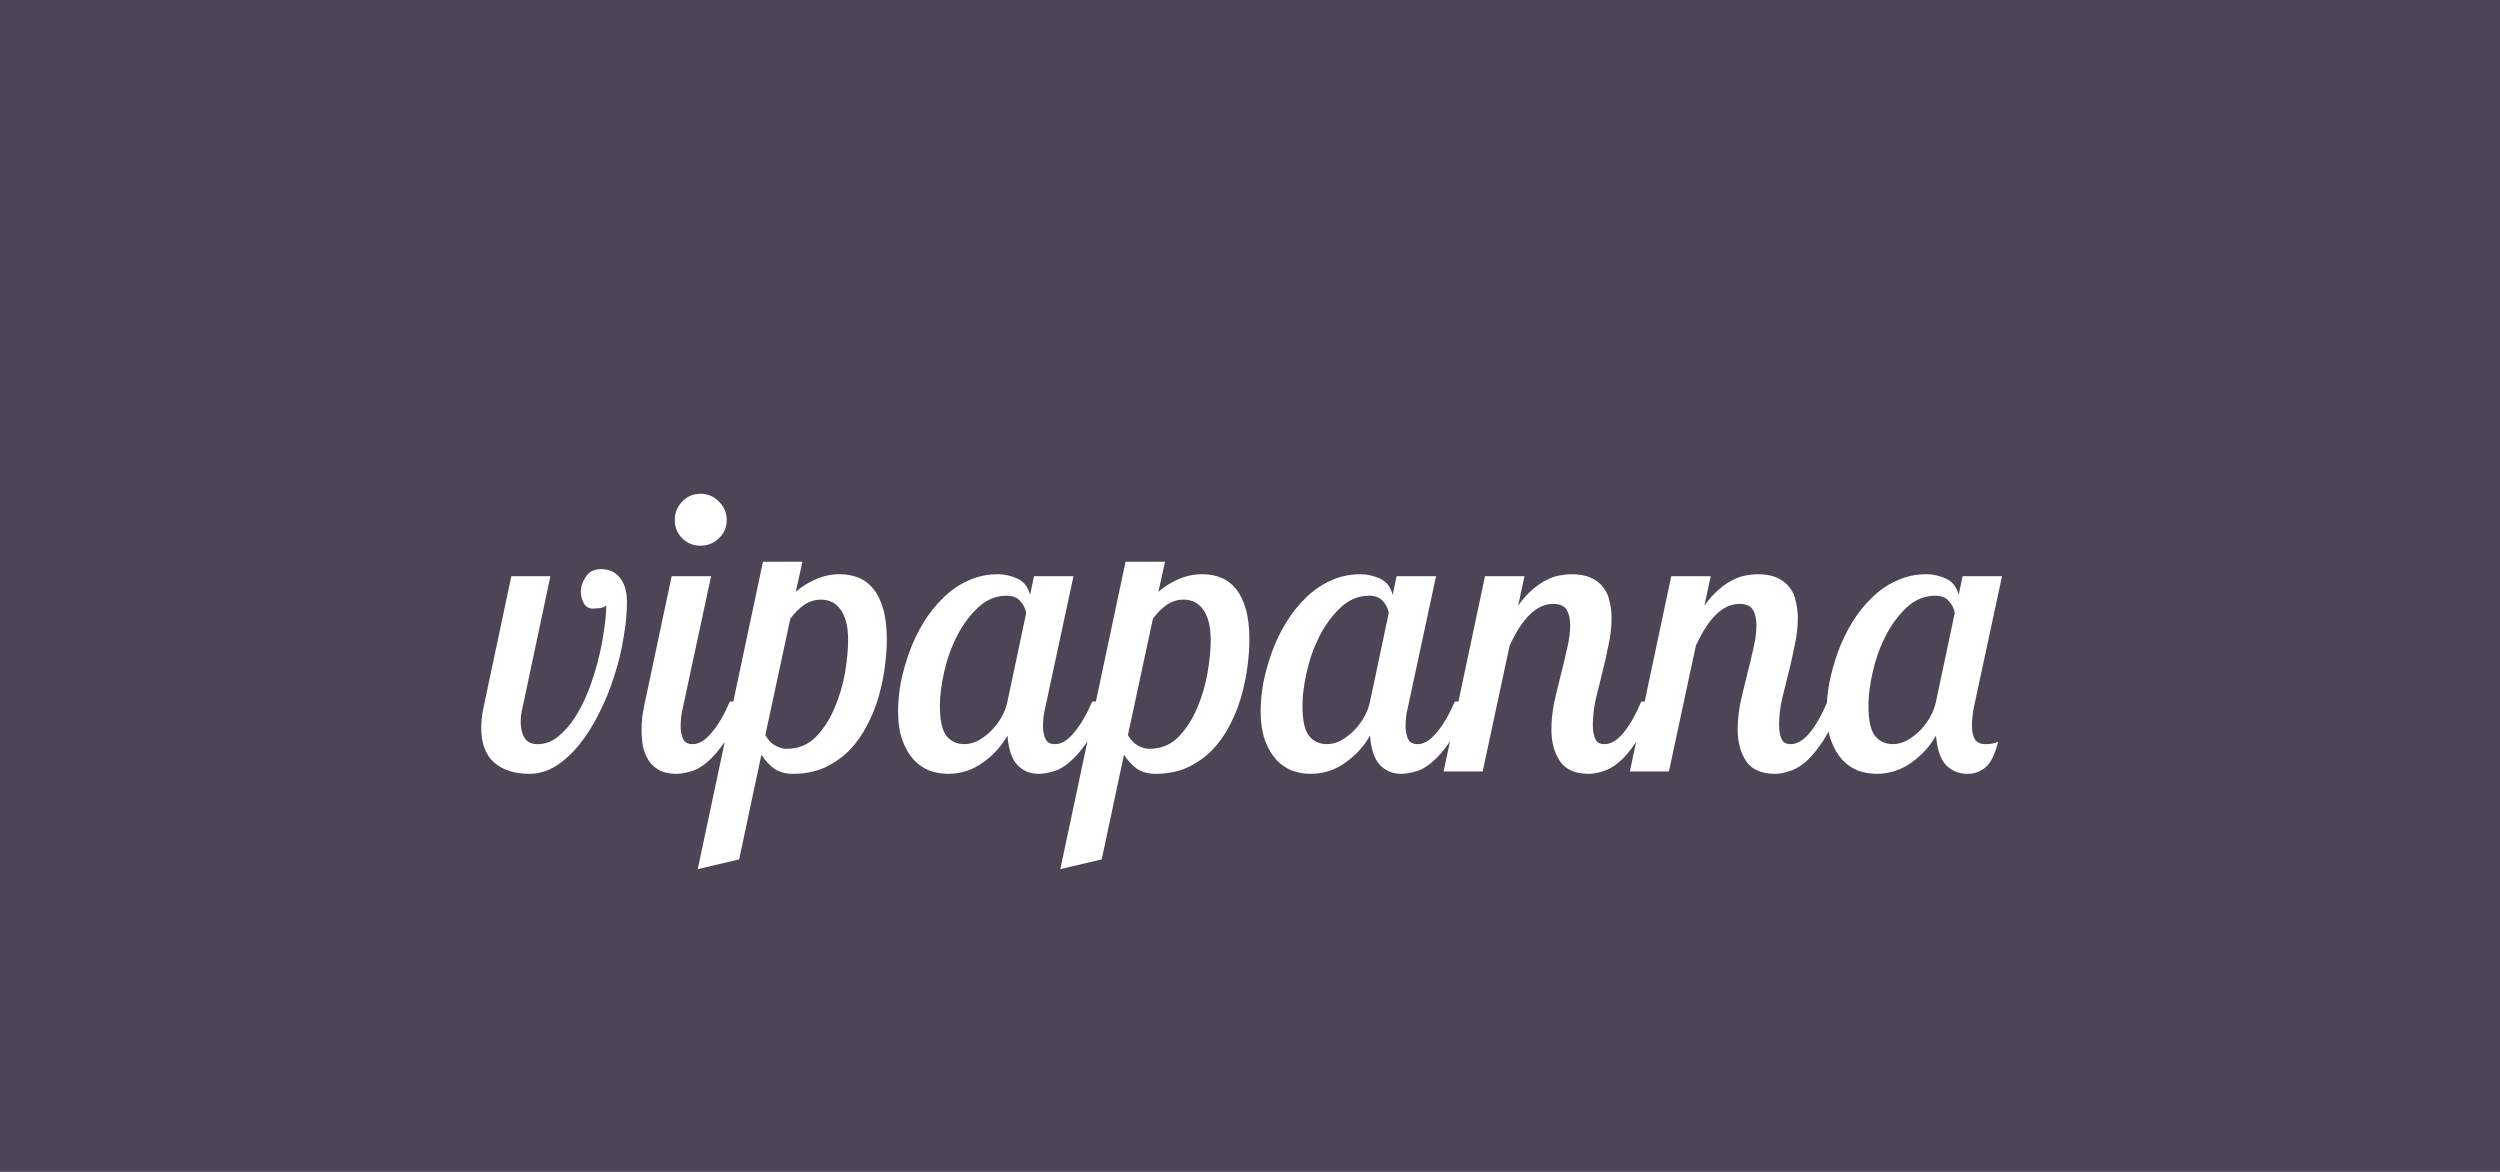<svg width="256" height="120" viewBox="0 0 256 120" fill="none" xmlns="http://www.w3.org/2000/svg">
<path d="M0 0H256V120H0V0Z" fill="#4C4556"/>
<g filter="url(#filter0_d_214_10)">
<path d="M64.2 57.68C64.2 58.8 64.08 60.027 63.84 61.36C63.627 62.667 63.307 63.973 62.88 65.28C62.48 66.56 61.973 67.8 61.36 69C60.773 70.2 60.107 71.267 59.36 72.2C58.613 73.133 57.8 73.88 56.92 74.44C56.067 74.973 55.16 75.24 54.2 75.24C52.68 75.24 51.48 74.853 50.6 74.08C49.72 73.307 49.28 72.12 49.28 70.52C49.28 70.307 49.293 70.027 49.32 69.68C49.347 69.333 49.4 68.973 49.48 68.6L52.36 55H56.36L53.48 68.6C53.373 69.027 53.32 69.467 53.32 69.92C53.32 70.587 53.453 71.133 53.72 71.56C53.987 71.987 54.427 72.2 55.04 72.2C55.787 72.2 56.467 71.96 57.08 71.48C57.72 70.973 58.307 70.32 58.84 69.52C59.373 68.693 59.84 67.773 60.24 66.76C60.64 65.72 60.973 64.68 61.24 63.64C61.507 62.573 61.707 61.56 61.84 60.6C62 59.613 62.08 58.747 62.08 58C61.893 58.16 61.653 58.253 61.36 58.28C61.067 58.307 60.84 58.32 60.68 58.32C60.307 58.32 60.013 58.147 59.8 57.8C59.587 57.453 59.48 57.053 59.48 56.6C59.48 56.067 59.653 55.547 60 55.04C60.347 54.533 60.853 54.28 61.52 54.28C62.373 54.28 63.027 54.573 63.48 55.16C63.96 55.747 64.2 56.587 64.2 57.68ZM69.097 49.24C69.097 48.52 69.35 47.893 69.857 47.36C70.363 46.827 70.99 46.56 71.737 46.56C72.457 46.56 73.083 46.827 73.617 47.36C74.15 47.893 74.417 48.52 74.417 49.24C74.417 49.987 74.15 50.613 73.617 51.12C73.083 51.627 72.457 51.88 71.737 51.88C70.99 51.88 70.363 51.627 69.857 51.12C69.35 50.613 69.097 49.987 69.097 49.24ZM72.817 55L69.897 68.6C69.763 69.133 69.697 69.733 69.697 70.4C69.697 70.853 69.777 71.267 69.937 71.64C70.097 72.013 70.43 72.2 70.937 72.2C71.577 72.2 72.217 71.813 72.857 71.04C73.523 70.267 74.15 69.2 74.737 67.84H76.217C75.577 69.52 74.937 70.853 74.297 71.84C73.657 72.8 73.03 73.533 72.417 74.04C71.83 74.547 71.257 74.867 70.697 75C70.163 75.16 69.683 75.24 69.257 75.24C68.563 75.24 67.99 75.12 67.537 74.88C67.083 74.64 66.723 74.32 66.457 73.92C66.19 73.52 65.99 73.053 65.857 72.52C65.75 71.987 65.697 71.413 65.697 70.8C65.697 70.32 65.723 69.827 65.777 69.32C65.857 68.813 65.95 68.32 66.057 67.84L68.777 55H72.817ZM82.168 53.52L81.488 56.6C82.102 56.067 82.782 55.64 83.528 55.32C84.302 54.973 85.128 54.8 86.008 54.8C86.702 54.8 87.342 54.92 87.928 55.16C88.515 55.4 89.022 55.787 89.448 56.32C89.875 56.853 90.208 57.547 90.448 58.4C90.688 59.227 90.808 60.253 90.808 61.48C90.808 62.333 90.742 63.267 90.608 64.28C90.475 65.293 90.262 66.32 89.968 67.36C89.675 68.373 89.275 69.36 88.768 70.32C88.288 71.253 87.688 72.093 86.968 72.84C86.248 73.56 85.408 74.147 84.448 74.6C83.488 75.027 82.395 75.24 81.168 75.24C80.448 75.24 79.822 75.067 79.288 74.72C78.782 74.347 78.342 73.867 77.968 73.28L75.688 84L71.448 85L78.128 53.52H82.168ZM84.088 57.4C83.475 57.4 82.902 57.573 82.368 57.92C81.862 58.267 81.382 58.747 80.928 59.36L78.368 71.28C78.662 71.787 79.008 72.147 79.408 72.36C79.835 72.573 80.208 72.68 80.528 72.68C81.728 72.68 82.728 72.28 83.528 71.48C84.328 70.653 84.968 69.667 85.448 68.52C85.955 67.347 86.315 66.133 86.528 64.88C86.742 63.6 86.848 62.493 86.848 61.56C86.848 60.76 86.768 60.093 86.608 59.56C86.448 59.027 86.235 58.6 85.968 58.28C85.702 57.96 85.408 57.733 85.088 57.6C84.768 57.467 84.435 57.4 84.088 57.4ZM109.923 55L107.003 68.6C106.869 69.133 106.803 69.733 106.803 70.4C106.803 70.853 106.883 71.267 107.043 71.64C107.203 72.013 107.536 72.2 108.043 72.2C108.683 72.2 109.323 71.813 109.963 71.04C110.629 70.267 111.256 69.2 111.843 67.84H113.323C112.683 69.52 112.043 70.853 111.403 71.84C110.763 72.8 110.136 73.533 109.523 74.04C108.936 74.547 108.363 74.867 107.803 75C107.269 75.16 106.789 75.24 106.363 75.24C105.483 75.24 104.749 74.933 104.163 74.32C103.603 73.707 103.269 72.707 103.163 71.32C102.549 72.413 101.696 73.347 100.603 74.12C99.536 74.867 98.362 75.24 97.082 75.24C96.442 75.24 95.816 75.133 95.203 74.92C94.589 74.68 94.043 74.307 93.562 73.8C93.082 73.267 92.696 72.6 92.403 71.8C92.109 70.973 91.963 69.973 91.963 68.8C91.963 67.893 92.056 66.92 92.243 65.88C92.456 64.84 92.749 63.8 93.123 62.76C93.496 61.72 93.976 60.72 94.562 59.76C95.149 58.8 95.816 57.96 96.562 57.24C97.309 56.493 98.149 55.907 99.082 55.48C100.043 55.027 101.083 54.8 102.203 54.8C102.843 54.8 103.496 54.947 104.163 55.24C104.829 55.533 105.269 56.093 105.483 56.92L105.883 55H109.923ZM98.763 72.2C99.189 72.2 99.629 72.093 100.083 71.88C100.536 71.64 100.963 71.333 101.363 70.96C101.789 70.56 102.163 70.093 102.483 69.56C102.803 69.027 103.029 68.453 103.163 67.84L105.083 58.76C105.003 58.307 104.803 57.907 104.483 57.56C104.163 57.187 103.696 57 103.083 57C101.989 57 101.016 57.4 100.163 58.2C99.309 59 98.589 59.973 98.002 61.12C97.416 62.267 96.976 63.493 96.683 64.8C96.389 66.107 96.243 67.253 96.243 68.24C96.243 69.76 96.469 70.8 96.922 71.36C97.376 71.92 97.989 72.2 98.763 72.2ZM119.297 53.52L118.617 56.6C119.23 56.067 119.91 55.64 120.657 55.32C121.43 54.973 122.257 54.8 123.137 54.8C123.83 54.8 124.47 54.92 125.057 55.16C125.643 55.4 126.15 55.787 126.577 56.32C127.003 56.853 127.337 57.547 127.577 58.4C127.817 59.227 127.937 60.253 127.937 61.48C127.937 62.333 127.87 63.267 127.737 64.28C127.603 65.293 127.39 66.32 127.097 67.36C126.803 68.373 126.403 69.36 125.897 70.32C125.417 71.253 124.817 72.093 124.097 72.84C123.377 73.56 122.537 74.147 121.577 74.6C120.617 75.027 119.523 75.24 118.297 75.24C117.577 75.24 116.95 75.067 116.417 74.72C115.91 74.347 115.47 73.867 115.097 73.28L112.817 84L108.577 85L115.257 53.52H119.297ZM121.217 57.4C120.603 57.4 120.03 57.573 119.497 57.92C118.99 58.267 118.51 58.747 118.057 59.36L115.497 71.28C115.79 71.787 116.137 72.147 116.537 72.36C116.963 72.573 117.337 72.68 117.657 72.68C118.857 72.68 119.857 72.28 120.657 71.48C121.457 70.653 122.097 69.667 122.577 68.52C123.083 67.347 123.443 66.133 123.657 64.88C123.87 63.6 123.977 62.493 123.977 61.56C123.977 60.76 123.897 60.093 123.737 59.56C123.577 59.027 123.363 58.6 123.097 58.28C122.83 57.96 122.537 57.733 122.217 57.6C121.897 57.467 121.563 57.4 121.217 57.4ZM147.051 55L144.131 68.6C143.997 69.133 143.931 69.733 143.931 70.4C143.931 70.853 144.011 71.267 144.171 71.64C144.331 72.013 144.664 72.2 145.171 72.2C145.811 72.2 146.451 71.813 147.091 71.04C147.757 70.267 148.384 69.2 148.971 67.84H150.451C149.811 69.52 149.171 70.853 148.531 71.84C147.891 72.8 147.264 73.533 146.651 74.04C146.064 74.547 145.491 74.867 144.931 75C144.397 75.16 143.917 75.24 143.491 75.24C142.611 75.24 141.877 74.933 141.291 74.32C140.731 73.707 140.397 72.707 140.291 71.32C139.677 72.413 138.824 73.347 137.731 74.12C136.664 74.867 135.491 75.24 134.211 75.24C133.571 75.24 132.944 75.133 132.331 74.92C131.717 74.68 131.171 74.307 130.691 73.8C130.211 73.267 129.824 72.6 129.531 71.8C129.237 70.973 129.091 69.973 129.091 68.8C129.091 67.893 129.184 66.92 129.371 65.88C129.584 64.84 129.877 63.8 130.251 62.76C130.624 61.72 131.104 60.72 131.691 59.76C132.277 58.8 132.944 57.96 133.691 57.24C134.437 56.493 135.277 55.907 136.211 55.48C137.171 55.027 138.211 54.8 139.331 54.8C139.971 54.8 140.624 54.947 141.291 55.24C141.957 55.533 142.397 56.093 142.611 56.92L143.011 55H147.051ZM135.891 72.2C136.317 72.2 136.757 72.093 137.211 71.88C137.664 71.64 138.091 71.333 138.491 70.96C138.917 70.56 139.291 70.093 139.611 69.56C139.931 69.027 140.157 68.453 140.291 67.84L142.211 58.76C142.131 58.307 141.931 57.907 141.611 57.56C141.291 57.187 140.824 57 140.211 57C139.117 57 138.144 57.4 137.291 58.2C136.437 59 135.717 59.973 135.131 61.12C134.544 62.267 134.104 63.493 133.811 64.8C133.517 66.107 133.371 67.253 133.371 68.24C133.371 69.76 133.597 70.8 134.051 71.36C134.504 71.92 135.117 72.2 135.891 72.2ZM156.105 55L155.465 58C155.971 57.307 156.478 56.747 156.985 56.32C157.491 55.893 157.971 55.573 158.425 55.36C158.905 55.12 159.345 54.973 159.745 54.92C160.171 54.84 160.558 54.8 160.905 54.8C161.705 54.8 162.371 54.92 162.905 55.16C163.438 55.4 163.865 55.733 164.185 56.16C164.505 56.56 164.718 57.04 164.825 57.6C164.958 58.133 165.025 58.707 165.025 59.32C165.025 60.2 164.918 61.12 164.705 62.08C164.518 63.04 164.305 63.987 164.065 64.92C163.825 65.853 163.598 66.773 163.385 67.68C163.198 68.587 163.105 69.44 163.105 70.24C163.105 70.8 163.185 71.267 163.345 71.64C163.505 72.013 163.825 72.2 164.305 72.2C165.558 72.2 166.811 70.747 168.065 67.84H169.545C168.905 69.52 168.265 70.853 167.625 71.84C166.985 72.827 166.358 73.573 165.745 74.08C165.158 74.56 164.598 74.867 164.065 75C163.558 75.16 163.105 75.24 162.705 75.24C161.318 75.24 160.331 74.813 159.745 73.96C159.158 73.08 158.865 72 158.865 70.72C158.865 69.84 158.958 68.92 159.145 67.96C159.358 67 159.585 66.053 159.825 65.12C160.065 64.187 160.278 63.293 160.465 62.44C160.678 61.56 160.785 60.76 160.785 60.04C160.785 59.373 160.665 58.84 160.425 58.44C160.185 58.04 159.718 57.84 159.025 57.84C157.371 57.84 155.891 59.267 154.585 62.12L151.825 75H147.825L152.065 55H156.105ZM175.177 55L174.537 58C175.043 57.307 175.55 56.747 176.057 56.32C176.563 55.893 177.043 55.573 177.497 55.36C177.977 55.12 178.417 54.973 178.817 54.92C179.243 54.84 179.63 54.8 179.977 54.8C180.777 54.8 181.443 54.92 181.977 55.16C182.51 55.4 182.937 55.733 183.257 56.16C183.577 56.56 183.79 57.04 183.897 57.6C184.03 58.133 184.097 58.707 184.097 59.32C184.097 60.2 183.99 61.12 183.777 62.08C183.59 63.04 183.377 63.987 183.137 64.92C182.897 65.853 182.67 66.773 182.457 67.68C182.27 68.587 182.177 69.44 182.177 70.24C182.177 70.8 182.257 71.267 182.417 71.64C182.577 72.013 182.897 72.2 183.377 72.2C184.63 72.2 185.883 70.747 187.137 67.84H188.617C187.977 69.52 187.337 70.853 186.697 71.84C186.057 72.827 185.43 73.573 184.817 74.08C184.23 74.56 183.67 74.867 183.137 75C182.63 75.16 182.177 75.24 181.777 75.24C180.39 75.24 179.403 74.813 178.817 73.96C178.23 73.08 177.937 72 177.937 70.72C177.937 69.84 178.03 68.92 178.217 67.96C178.43 67 178.657 66.053 178.897 65.12C179.137 64.187 179.35 63.293 179.537 62.44C179.75 61.56 179.857 60.76 179.857 60.04C179.857 59.373 179.737 58.84 179.497 58.44C179.257 58.04 178.79 57.84 178.097 57.84C176.443 57.84 174.963 59.267 173.657 62.12L170.897 75H166.897L171.137 55H175.177ZM205.008 55L202.088 68.6C202.035 68.893 201.995 69.187 201.968 69.48C201.942 69.773 201.928 70.053 201.928 70.32C201.928 70.88 202.022 71.333 202.208 71.68C202.422 72.027 202.795 72.2 203.328 72.2C203.515 72.2 203.702 72.187 203.888 72.16C204.102 72.133 204.342 72.067 204.608 71.96C204.288 73.24 203.862 74.107 203.328 74.56C202.795 75.013 202.168 75.24 201.448 75.24C200.568 75.24 199.835 74.933 199.248 74.32C198.688 73.707 198.355 72.707 198.248 71.32C197.635 72.413 196.782 73.347 195.688 74.12C194.622 74.867 193.448 75.24 192.168 75.24C191.528 75.24 190.902 75.133 190.288 74.92C189.675 74.68 189.128 74.307 188.648 73.8C188.168 73.267 187.782 72.6 187.488 71.8C187.195 70.973 187.048 69.973 187.048 68.8C187.048 67.893 187.142 66.92 187.328 65.88C187.542 64.84 187.835 63.8 188.208 62.76C188.582 61.72 189.062 60.72 189.648 59.76C190.235 58.8 190.902 57.96 191.648 57.24C192.395 56.493 193.235 55.907 194.168 55.48C195.128 55.027 196.168 54.8 197.288 54.8C197.928 54.8 198.582 54.947 199.248 55.24C199.915 55.533 200.355 56.093 200.568 56.92L200.968 55H205.008ZM193.848 72.2C194.275 72.2 194.715 72.093 195.168 71.88C195.622 71.64 196.048 71.333 196.448 70.96C196.875 70.56 197.248 70.093 197.568 69.56C197.888 69.027 198.115 68.453 198.248 67.84L200.168 58.76C200.088 58.307 199.888 57.907 199.568 57.56C199.248 57.187 198.782 57 198.168 57C197.075 57 196.102 57.4 195.248 58.2C194.395 59 193.675 59.973 193.088 61.12C192.502 62.267 192.062 63.493 191.768 64.8C191.475 66.107 191.328 67.253 191.328 68.24C191.328 69.76 191.555 70.8 192.008 71.36C192.462 71.92 193.075 72.2 193.848 72.2Z" fill="white"/>
</g>
<defs>
<filter id="filter0_d_214_10" x="45.28" y="46.56" width="163.729" height="46.44" filterUnits="userSpaceOnUse" color-interpolation-filters="sRGB">
<feFlood flood-opacity="0" result="BackgroundImageFix"/>
<feColorMatrix in="SourceAlpha" type="matrix" values="0 0 0 0 0 0 0 0 0 0 0 0 0 0 0 0 0 0 127 0" result="hardAlpha"/>
<feOffset dy="4"/>
<feGaussianBlur stdDeviation="2"/>
<feComposite in2="hardAlpha" operator="out"/>
<feColorMatrix type="matrix" values="0 0 0 0 0 0 0 0 0 0 0 0 0 0 0 0 0 0 0.25 0"/>
<feBlend mode="normal" in2="BackgroundImageFix" result="effect1_dropShadow_214_10"/>
<feBlend mode="normal" in="SourceGraphic" in2="effect1_dropShadow_214_10" result="shape"/>
</filter>
</defs>
</svg>
